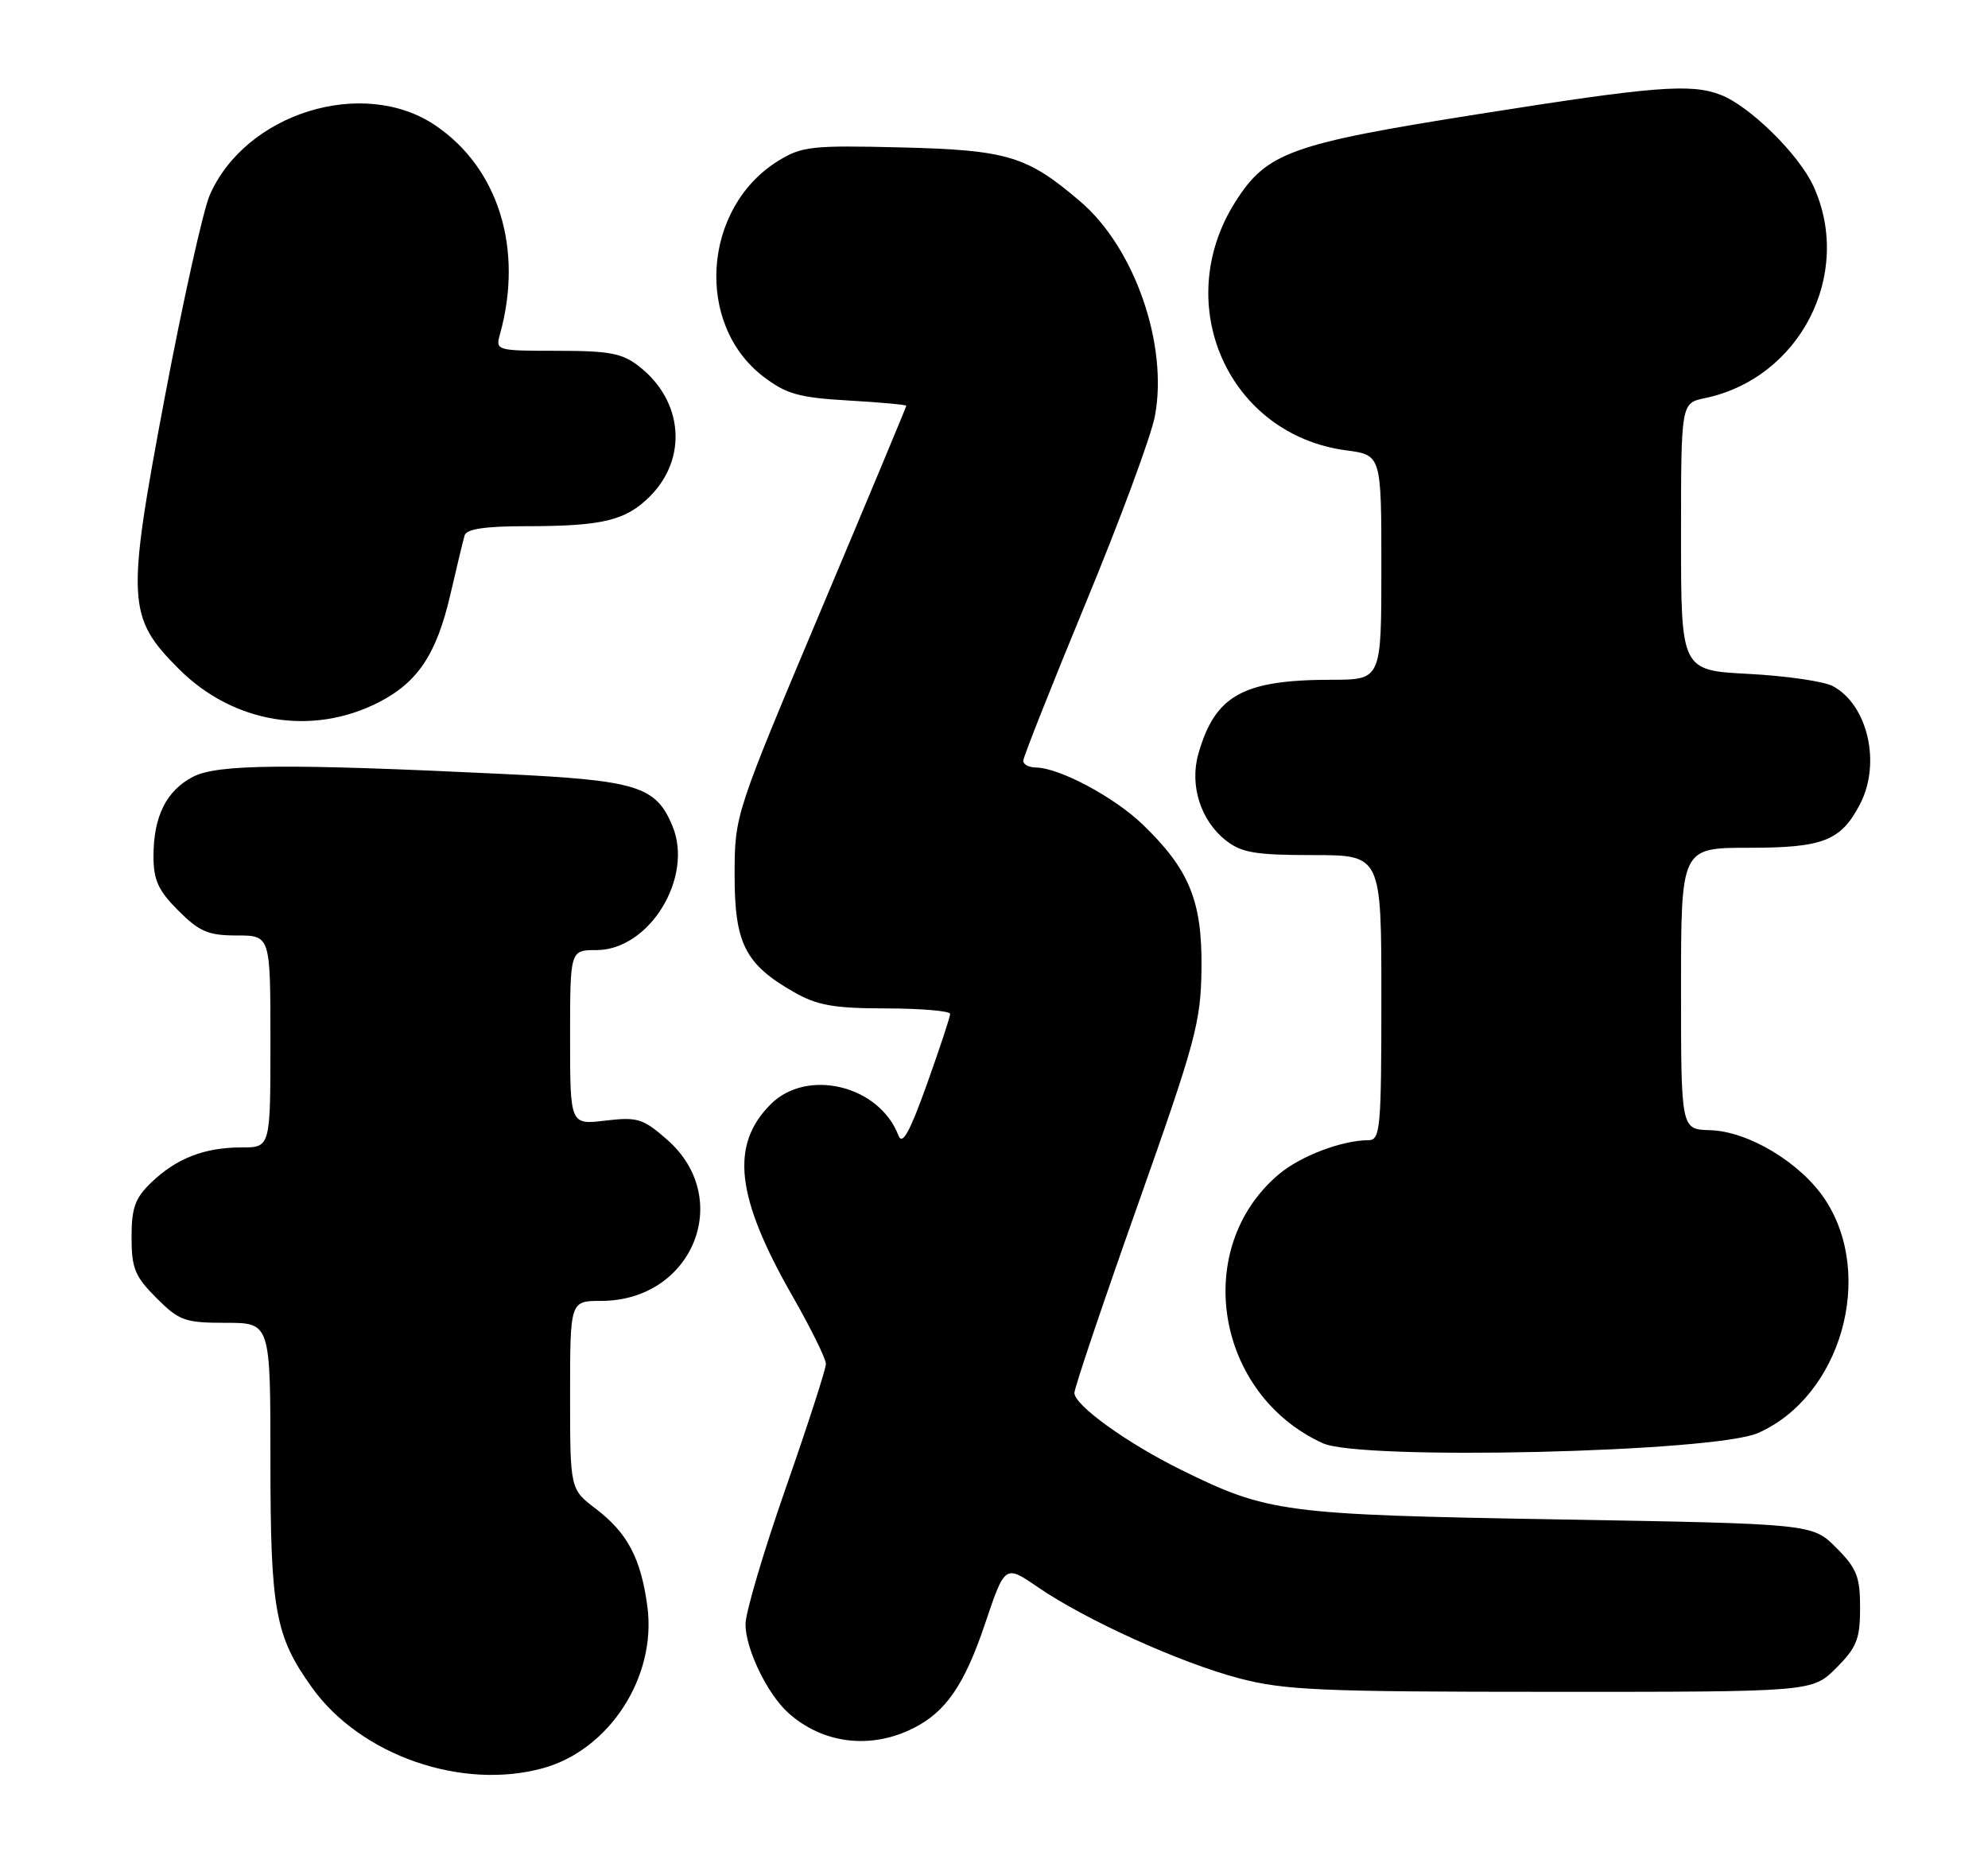 <?xml version="1.0" encoding="UTF-8" standalone="no"?>
<!DOCTYPE svg PUBLIC "-//W3C//DTD SVG 1.1//EN" "http://www.w3.org/Graphics/SVG/1.1/DTD/svg11.dtd" >
<svg xmlns="http://www.w3.org/2000/svg" xmlns:xlink="http://www.w3.org/1999/xlink" version="1.1" viewBox="0 0 272 256">
 <g >
 <path fill="currentColor"
d=" M 74.32 241.93 C 83.40 239.41 89.84 229.43 88.58 219.86 C 87.70 213.24 85.87 209.76 81.50 206.43 C 78.00 203.76 78.00 203.76 78.00 190.88 C 78.00 178.00 78.00 178.00 82.25 178.00 C 94.76 177.99 100.48 164.01 91.28 155.94 C 87.98 153.05 87.23 152.81 82.83 153.33 C 78.00 153.91 78.00 153.91 78.00 141.95 C 78.00 130.00 78.00 130.00 81.60 130.00 C 88.84 130.00 94.93 120.07 92.01 113.03 C 89.75 107.57 87.20 106.78 69.06 105.91 C 39.19 104.47 29.77 104.55 26.42 106.28 C 22.76 108.17 21.00 111.71 21.00 117.15 C 21.00 120.42 21.65 121.85 24.40 124.60 C 27.28 127.48 28.50 128.00 32.40 128.00 C 37.00 128.00 37.00 128.00 37.00 142.50 C 37.00 157.00 37.00 157.00 33.07 157.00 C 28.00 157.00 24.19 158.47 20.75 161.75 C 18.48 163.92 18.00 165.23 18.00 169.29 C 18.00 173.54 18.46 174.66 21.40 177.60 C 24.52 180.72 25.30 181.00 30.90 181.00 C 37.00 181.00 37.00 181.00 37.00 199.87 C 37.00 220.39 37.65 223.90 42.71 230.94 C 49.36 240.20 63.21 245.01 74.32 241.93 Z  M 125.00 236.45 C 129.43 234.21 131.96 230.52 134.76 222.22 C 137.50 214.08 137.50 214.08 142.00 217.17 C 148.53 221.65 161.43 227.50 169.50 229.63 C 175.69 231.27 180.65 231.49 212.23 231.49 C 247.96 231.50 247.96 231.50 251.23 228.23 C 254.04 225.42 254.50 224.27 254.50 220.00 C 254.50 215.73 254.04 214.58 251.23 211.77 C 247.97 208.50 247.97 208.50 213.23 207.90 C 175.53 207.25 173.49 206.98 161.55 201.09 C 154.18 197.45 147.00 192.27 147.00 190.59 C 147.00 189.91 150.89 178.36 155.65 164.93 C 163.63 142.38 164.30 139.89 164.39 132.50 C 164.49 123.28 162.73 118.97 156.33 112.80 C 152.45 109.06 144.95 105.06 141.75 105.02 C 140.79 105.01 140.00 104.60 140.00 104.10 C 140.00 103.61 143.84 93.92 148.53 82.56 C 153.23 71.21 157.49 59.69 158.01 56.96 C 159.86 47.22 155.26 33.94 147.83 27.59 C 140.52 21.33 137.87 20.53 123.24 20.17 C 111.08 19.87 109.70 20.02 106.48 22.01 C 96.13 28.41 95.03 44.35 104.46 51.54 C 107.58 53.92 109.32 54.41 116.07 54.80 C 120.43 55.05 124.00 55.38 124.00 55.52 C 124.00 55.67 118.72 68.32 112.26 83.64 C 100.53 111.50 100.53 111.50 100.51 119.68 C 100.50 129.07 101.94 131.93 108.59 135.73 C 111.81 137.57 114.05 137.97 121.25 137.98 C 126.06 137.99 130.00 138.33 130.00 138.73 C 130.00 139.13 128.57 143.46 126.82 148.36 C 124.46 154.94 123.45 156.76 122.93 155.38 C 120.34 148.53 110.44 146.10 105.45 151.09 C 99.86 156.69 100.67 163.79 108.47 177.42 C 110.96 181.78 113.00 185.91 113.00 186.62 C 113.00 187.32 110.53 194.97 107.50 203.63 C 104.47 212.30 102.00 220.66 102.00 222.23 C 102.00 225.60 104.96 231.75 107.83 234.35 C 112.55 238.61 119.13 239.42 125.00 236.45 Z  M 240.53 196.08 C 251.86 191.09 256.60 174.55 249.70 164.12 C 246.38 159.10 239.19 154.77 233.94 154.64 C 230.00 154.53 230.00 154.53 230.00 135.27 C 230.00 116.00 230.00 116.00 239.28 116.00 C 249.48 116.00 251.89 115.05 254.51 109.99 C 257.39 104.41 255.54 96.43 250.77 93.88 C 249.56 93.23 244.39 92.48 239.28 92.21 C 230.00 91.73 230.00 91.73 230.00 73.44 C 230.00 55.16 230.00 55.16 233.25 54.48 C 246.28 51.77 253.60 37.50 248.13 25.50 C 246.15 21.14 239.37 14.47 235.38 12.96 C 231.31 11.41 226.33 11.80 202.30 15.61 C 176.56 19.68 173.32 20.85 169.02 27.62 C 160.13 41.65 168.08 59.48 184.18 61.62 C 189.00 62.26 189.00 62.26 189.00 77.63 C 189.00 93.00 189.00 93.00 182.25 93.01 C 170.06 93.02 166.26 95.11 163.97 103.12 C 162.73 107.42 164.26 112.27 167.71 114.98 C 169.86 116.68 171.76 117.00 179.63 117.00 C 189.00 117.00 189.00 117.00 189.00 136.50 C 189.00 154.40 188.86 156.00 187.25 156.01 C 183.62 156.02 177.95 158.17 174.99 160.66 C 163.00 170.75 166.27 190.78 181.00 197.48 C 186.22 199.86 234.54 198.72 240.53 196.08 Z  M 51.79 96.11 C 57.17 93.36 59.73 89.52 61.63 81.31 C 62.49 77.57 63.37 73.94 63.57 73.25 C 63.82 72.39 66.38 72.00 71.84 72.00 C 82.44 72.00 85.60 71.24 88.92 67.92 C 94.11 62.73 93.48 54.88 87.49 50.17 C 85.15 48.33 83.44 48.00 76.25 48.00 C 67.93 48.00 67.78 47.96 68.40 45.75 C 71.65 34.12 68.23 23.02 59.57 17.16 C 49.70 10.48 33.58 15.47 28.69 26.71 C 27.79 28.80 25.02 41.25 22.54 54.38 C 17.27 82.34 17.38 84.43 24.50 91.56 C 31.91 98.96 42.67 100.76 51.79 96.11 Z "/>
</g>
</svg>